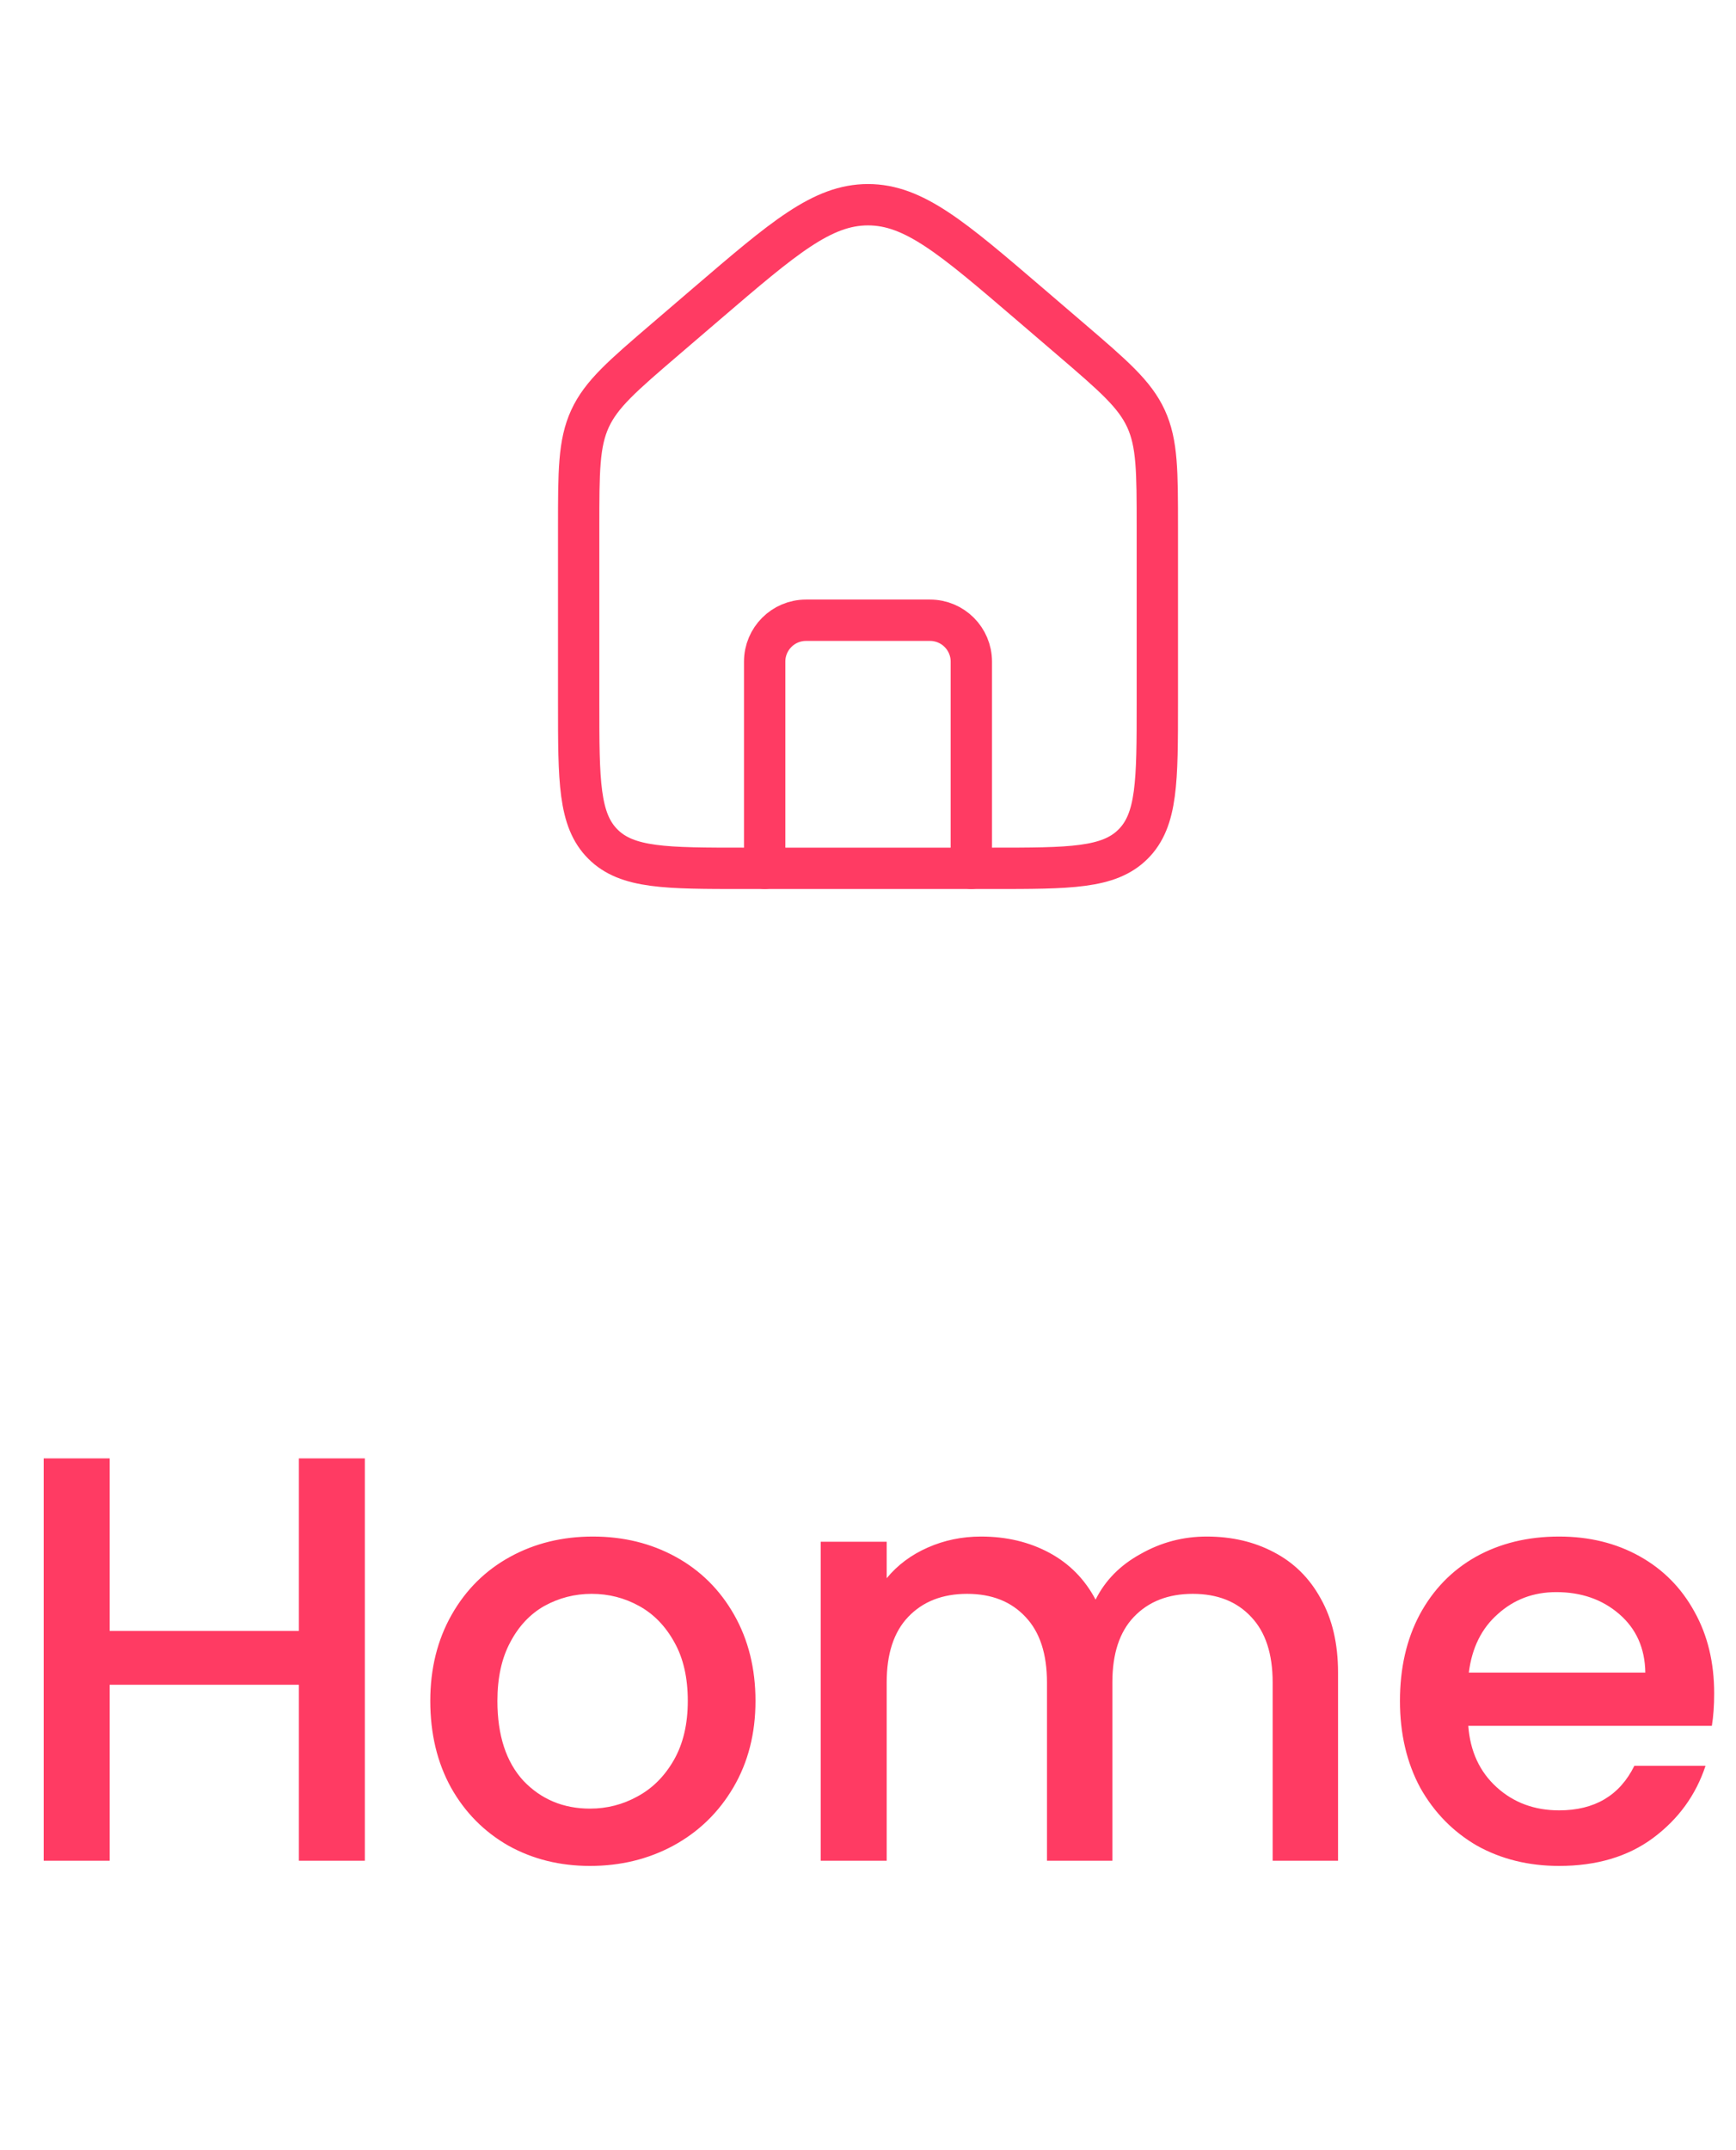 <svg width="42" height="52" viewBox="0 0 42 52" fill="none" xmlns="http://www.w3.org/2000/svg">
<path d="M14 12.759C14 11.402 14 10.723 14.274 10.126C14.549 9.529 15.064 9.088 16.095 8.204L17.095 7.347C18.959 5.75 19.89 4.951 21 4.951C22.11 4.951 23.041 5.75 24.905 7.347L25.905 8.204C26.936 9.088 27.451 9.529 27.726 10.126C28 10.723 28 11.402 28 12.759V17C28 18.886 28 19.828 27.414 20.414C26.828 21 25.886 21 24 21H18C16.114 21 15.172 21 14.586 20.414C14 19.828 14 18.886 14 17V12.759Z" stroke="#FF3B63"/>
<path d="M23.5 21V16C23.5 15.448 23.052 15 22.5 15H19.5C18.948 15 18.5 15.448 18.5 16V21" stroke="#FF3B63" stroke-linecap="round" stroke-linejoin="round"/>
<path d="M8.827 35.27V45H7.231V40.744H2.653V45H1.057V35.27H2.653V39.442H7.231V35.27H8.827ZM14.274 45.126C13.546 45.126 12.888 44.963 12.3 44.636C11.712 44.3 11.25 43.833 10.914 43.236C10.578 42.629 10.41 41.929 10.41 41.136C10.41 40.352 10.583 39.657 10.928 39.05C11.273 38.443 11.745 37.977 12.342 37.65C12.939 37.323 13.607 37.16 14.344 37.16C15.081 37.16 15.749 37.323 16.346 37.65C16.943 37.977 17.415 38.443 17.76 39.05C18.105 39.657 18.278 40.352 18.278 41.136C18.278 41.92 18.101 42.615 17.746 43.222C17.391 43.829 16.906 44.3 16.29 44.636C15.683 44.963 15.011 45.126 14.274 45.126ZM14.274 43.74C14.685 43.74 15.067 43.642 15.422 43.446C15.786 43.25 16.08 42.956 16.304 42.564C16.528 42.172 16.64 41.696 16.64 41.136C16.64 40.576 16.533 40.105 16.318 39.722C16.103 39.33 15.819 39.036 15.464 38.84C15.109 38.644 14.727 38.546 14.316 38.546C13.905 38.546 13.523 38.644 13.168 38.84C12.823 39.036 12.547 39.33 12.342 39.722C12.137 40.105 12.034 40.576 12.034 41.136C12.034 41.967 12.244 42.611 12.664 43.068C13.093 43.516 13.63 43.74 14.274 43.74ZM29.194 37.16C29.8 37.16 30.342 37.286 30.818 37.538C31.303 37.79 31.681 38.163 31.952 38.658C32.232 39.153 32.372 39.75 32.372 40.45V45H30.79V40.688C30.79 39.997 30.617 39.47 30.272 39.106C29.926 38.733 29.455 38.546 28.858 38.546C28.26 38.546 27.784 38.733 27.43 39.106C27.084 39.47 26.912 39.997 26.912 40.688V45H25.33V40.688C25.33 39.997 25.157 39.47 24.812 39.106C24.466 38.733 23.995 38.546 23.398 38.546C22.8 38.546 22.324 38.733 21.97 39.106C21.624 39.47 21.452 39.997 21.452 40.688V45H19.856V37.286H21.452V38.168C21.713 37.851 22.044 37.603 22.446 37.426C22.847 37.249 23.276 37.16 23.734 37.16C24.35 37.16 24.9 37.291 25.386 37.552C25.871 37.813 26.244 38.191 26.506 38.686C26.739 38.219 27.103 37.851 27.598 37.58C28.092 37.3 28.624 37.16 29.194 37.16ZM41.472 40.954C41.472 41.243 41.454 41.505 41.416 41.738H35.523C35.569 42.354 35.798 42.849 36.209 43.222C36.619 43.595 37.123 43.782 37.721 43.782C38.579 43.782 39.186 43.423 39.541 42.704H41.263C41.029 43.413 40.605 43.997 39.989 44.454C39.382 44.902 38.626 45.126 37.721 45.126C36.983 45.126 36.321 44.963 35.733 44.636C35.154 44.3 34.697 43.833 34.361 43.236C34.034 42.629 33.87 41.929 33.87 41.136C33.87 40.343 34.029 39.647 34.346 39.05C34.673 38.443 35.126 37.977 35.705 37.65C36.292 37.323 36.965 37.16 37.721 37.16C38.449 37.16 39.097 37.319 39.666 37.636C40.236 37.953 40.679 38.401 40.996 38.98C41.314 39.549 41.472 40.207 41.472 40.954ZM39.806 40.45C39.797 39.862 39.587 39.391 39.176 39.036C38.766 38.681 38.257 38.504 37.651 38.504C37.1 38.504 36.629 38.681 36.236 39.036C35.844 39.381 35.611 39.853 35.536 40.45H39.806Z" fill="#FF3B63"/>
</svg>
